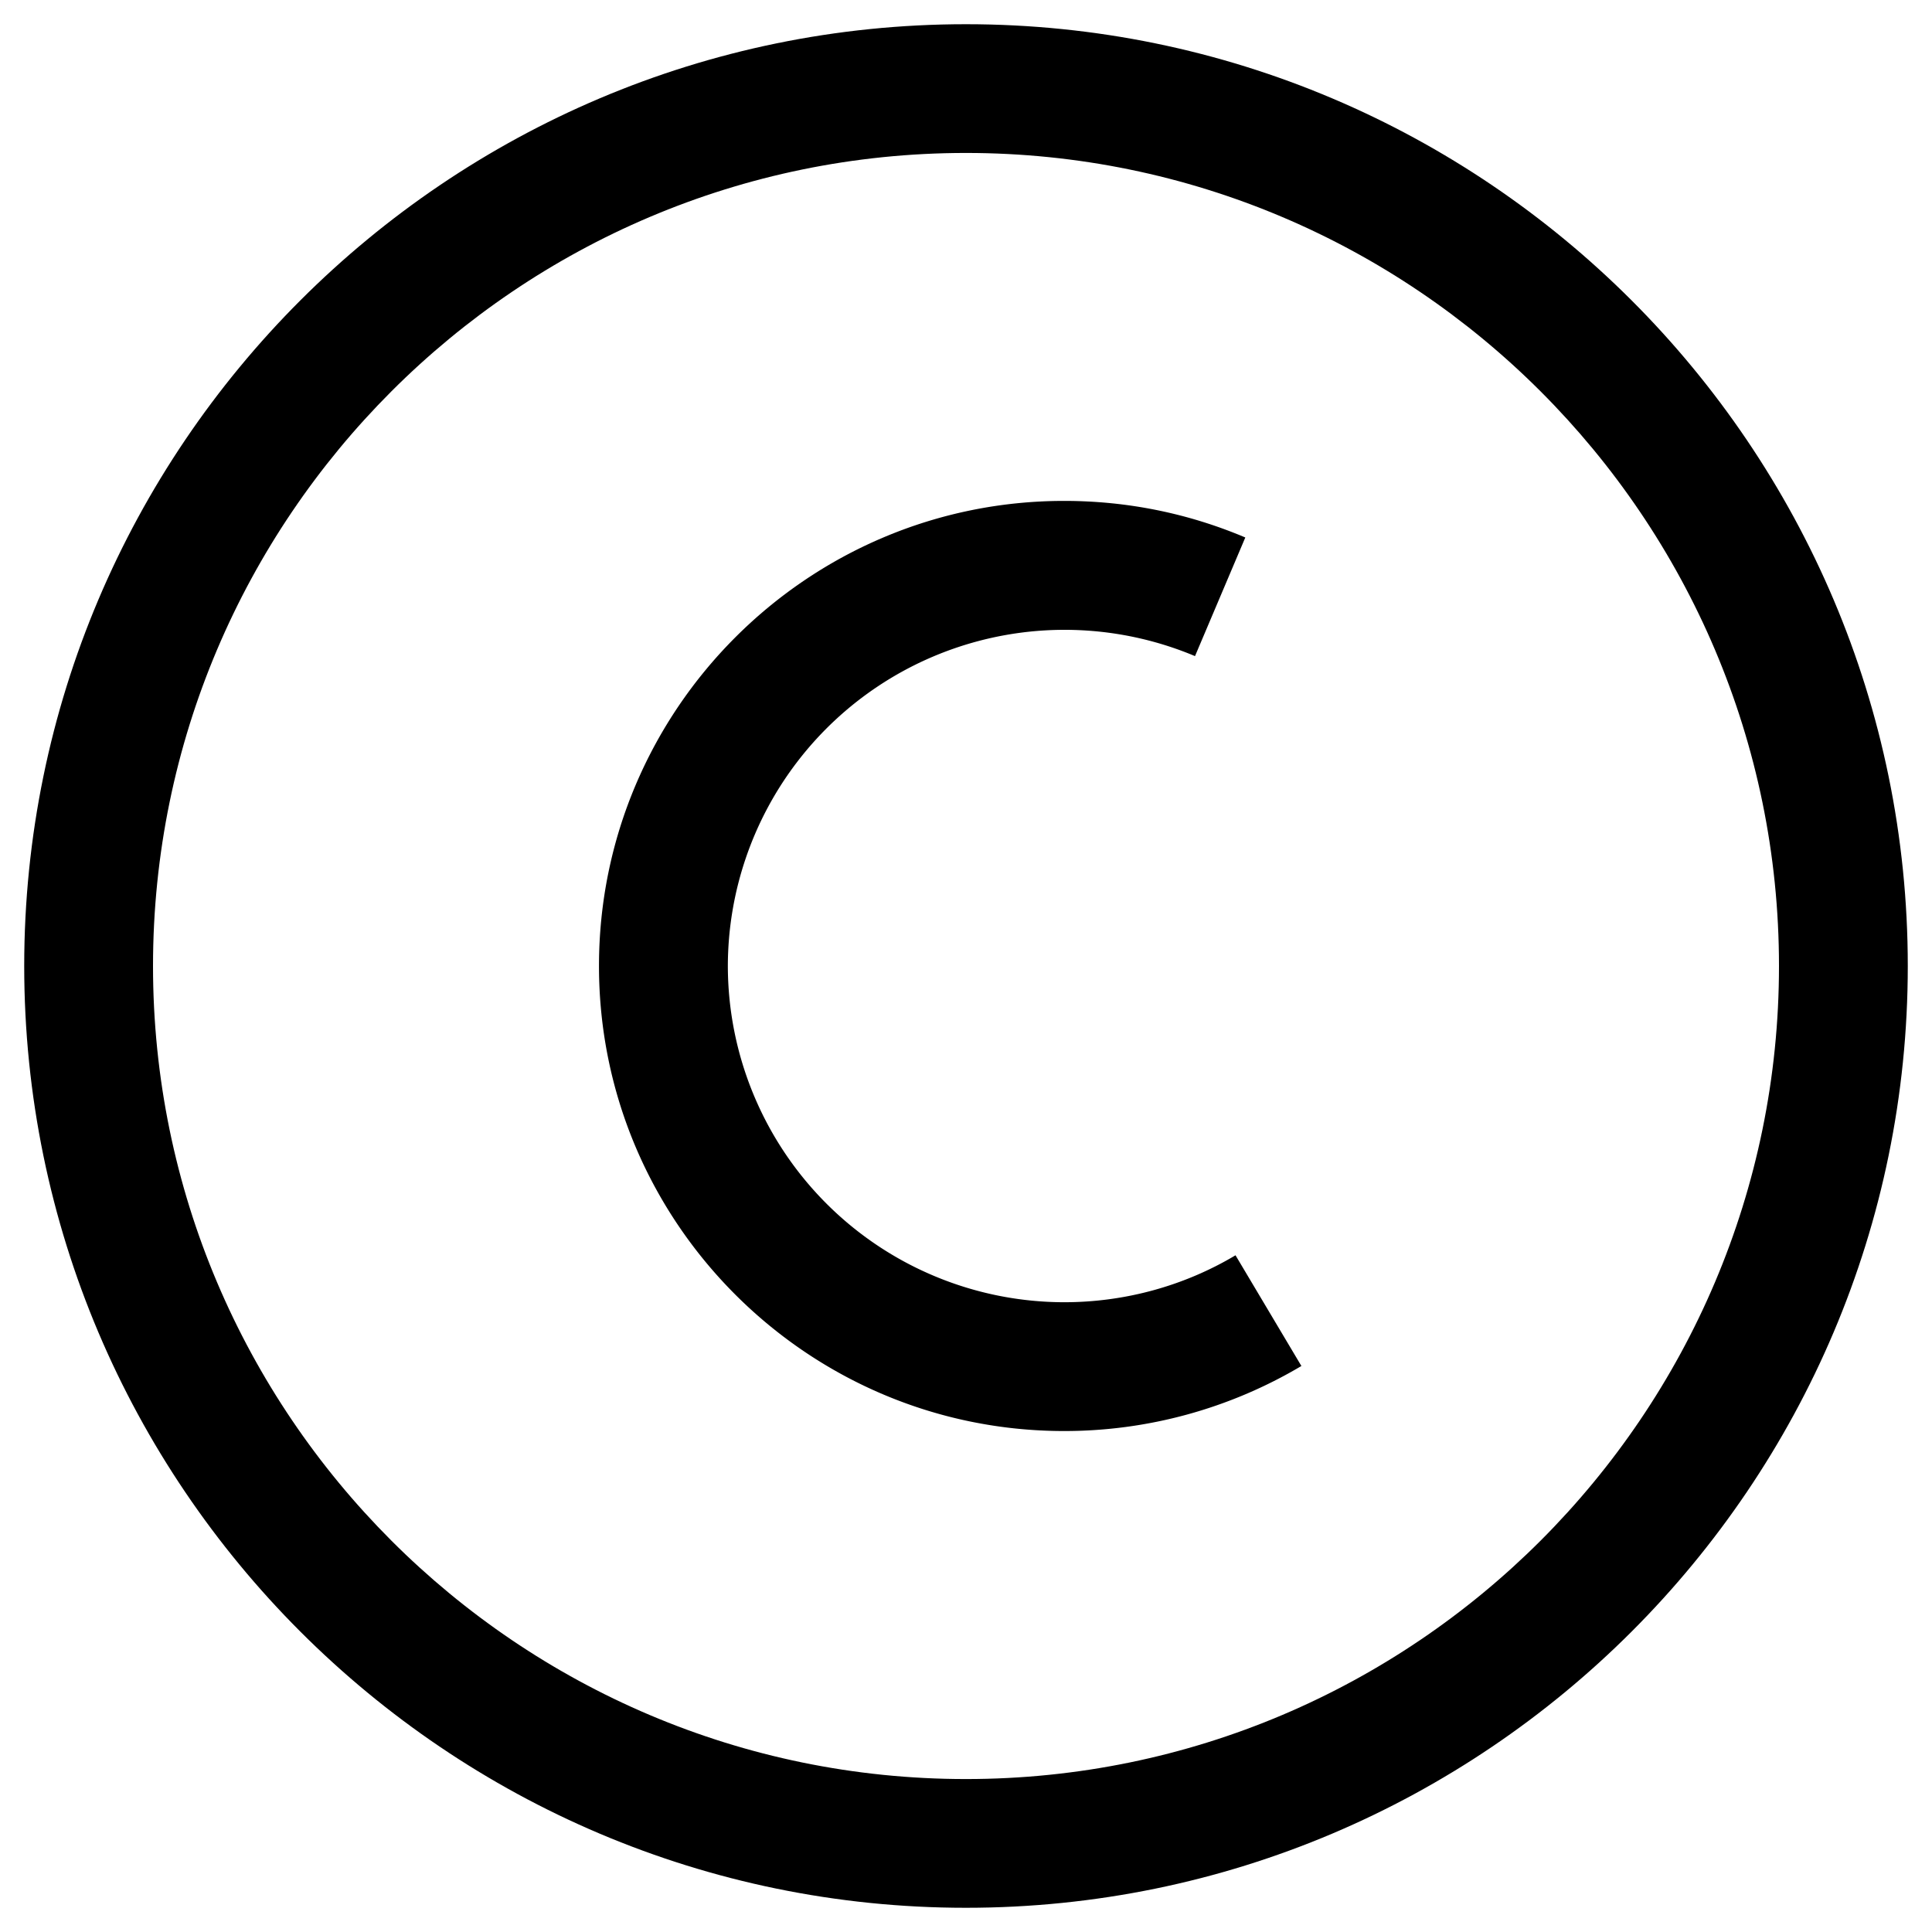 <?xml version="1.0" standalone="no"?><!DOCTYPE svg PUBLIC "-//W3C//DTD SVG 1.1//EN" "http://www.w3.org/Graphics/SVG/1.1/DTD/svg11.dtd"><svg class="icon" width="400px" height="400.00px" viewBox="0 0 1024 1024" version="1.1" xmlns="http://www.w3.org/2000/svg"><path  d="M511.966 1011.166C236.749 1011.166 12.834 787.217 12.834 512S236.749 12.834 511.966 12.834C787.217 12.834 1011.166 236.783 1011.166 512s-223.949 499.166-499.2 499.166z m0-930.099C274.398 81.067 81.101 274.398 81.101 512s193.297 430.933 430.865 430.933c237.636 0 430.933-193.297 430.933-430.933 0-237.602-193.297-430.933-430.933-430.933z"  /><path d="M564.019 758.477c-135.919 0-246.545-110.524-246.545-246.477 0-135.919 110.592-246.511 246.545-246.511 33.314 0 65.604 6.519 96.017 19.388l-26.658 62.874A178.483 178.483 0 0 0 385.775 512a178.449 178.449 0 0 0 178.278 178.21c32.085 0 63.488-8.602 90.795-24.883l34.918 58.675a245.965 245.965 0 0 1-125.747 34.475z"  /></svg>